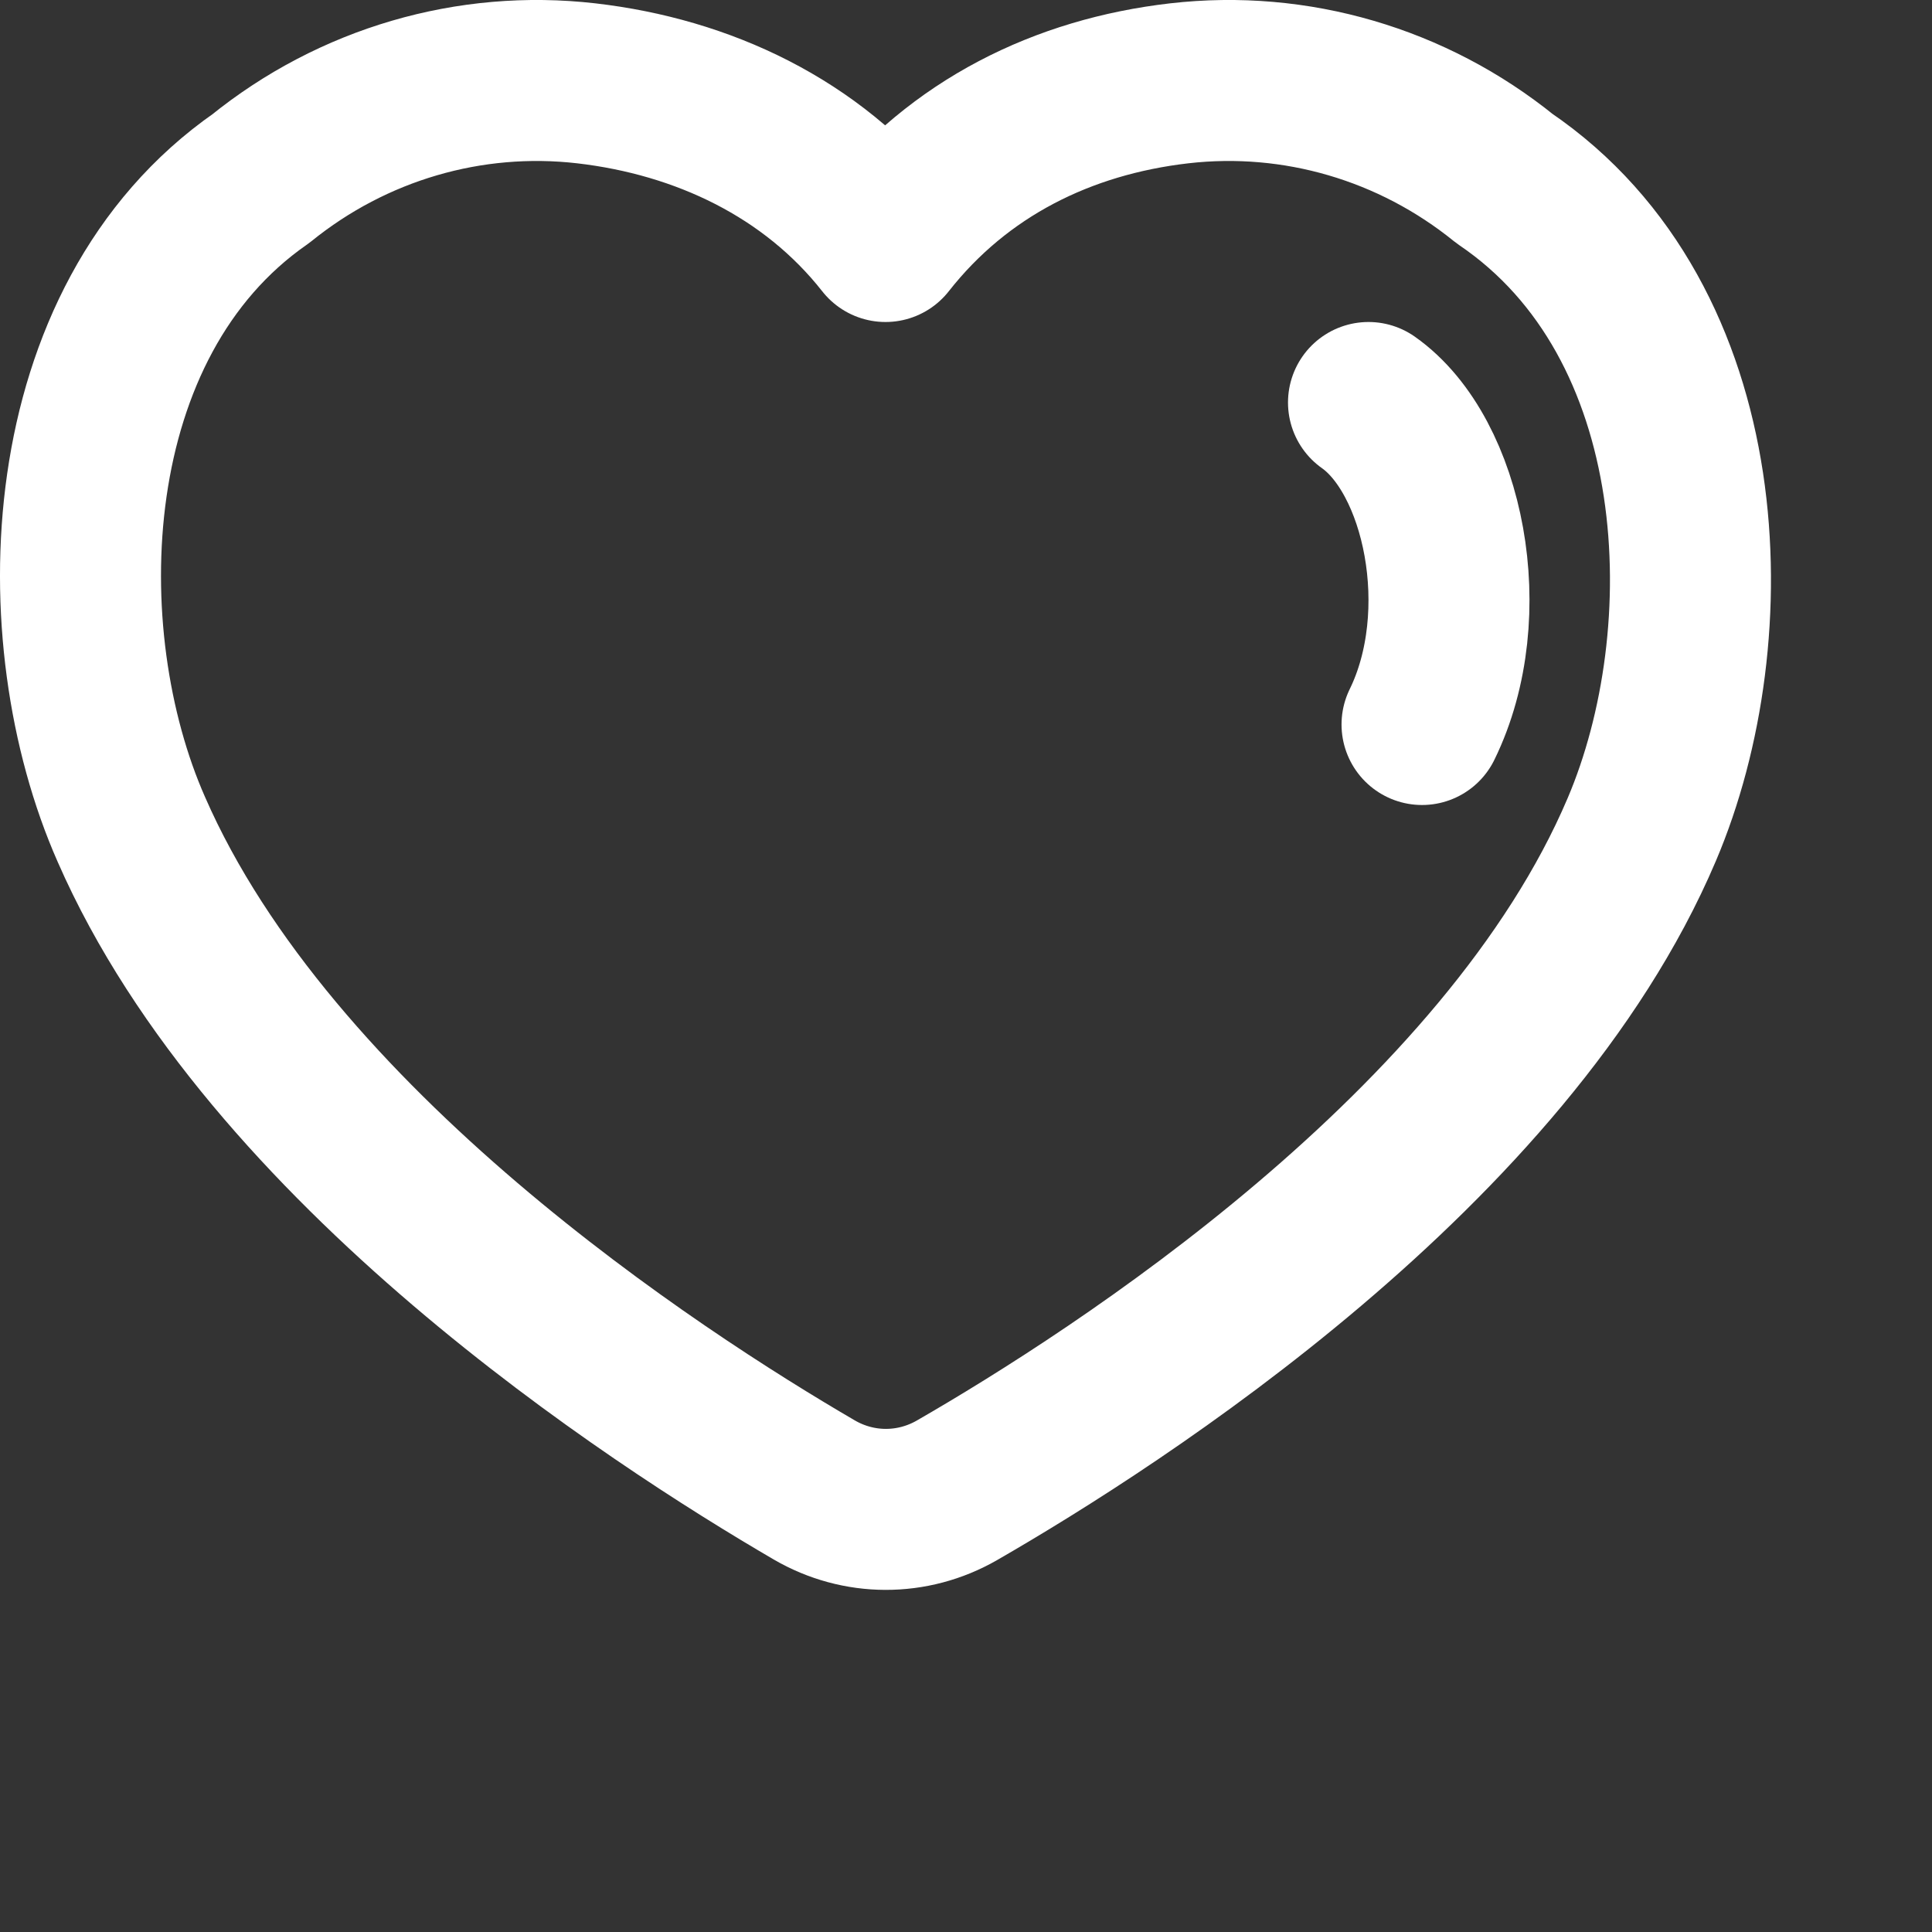 <svg width="24" height="24" viewBox="0 0 24 24" fill="none" xmlns="http://www.w3.org/2000/svg">
<rect x="0" y="0" width="24" height="24" fill="#333333" stroke="none"/>
<path fill-rule="evenodd" clip-rule="evenodd" d="M11.888 18.513C11.335 18.831 10.665 18.829 10.114 18.508C8.128 17.351 3.359 14.252 1.632 10.304C0.57 7.9 0.683 3.997 3.241 2.218C4.383 1.294 5.836 0.869 7.282 1.035C8.729 1.202 10.087 1.839 11 3C11.912 1.839 13.202 1.202 14.649 1.035C16.095 0.869 17.548 1.294 18.689 2.218C21.312 3.997 21.425 7.884 20.395 10.304C18.716 14.257 13.891 17.359 11.888 18.513Z" stroke="white" stroke-width="2" stroke-linecap="round" stroke-linejoin="round"/>
<path d="M17 5C17.934 5.658 18.339 7.624 17.665 9" stroke="white" stroke-width="2" stroke-linecap="round" stroke-linejoin="round"/>
</svg>

